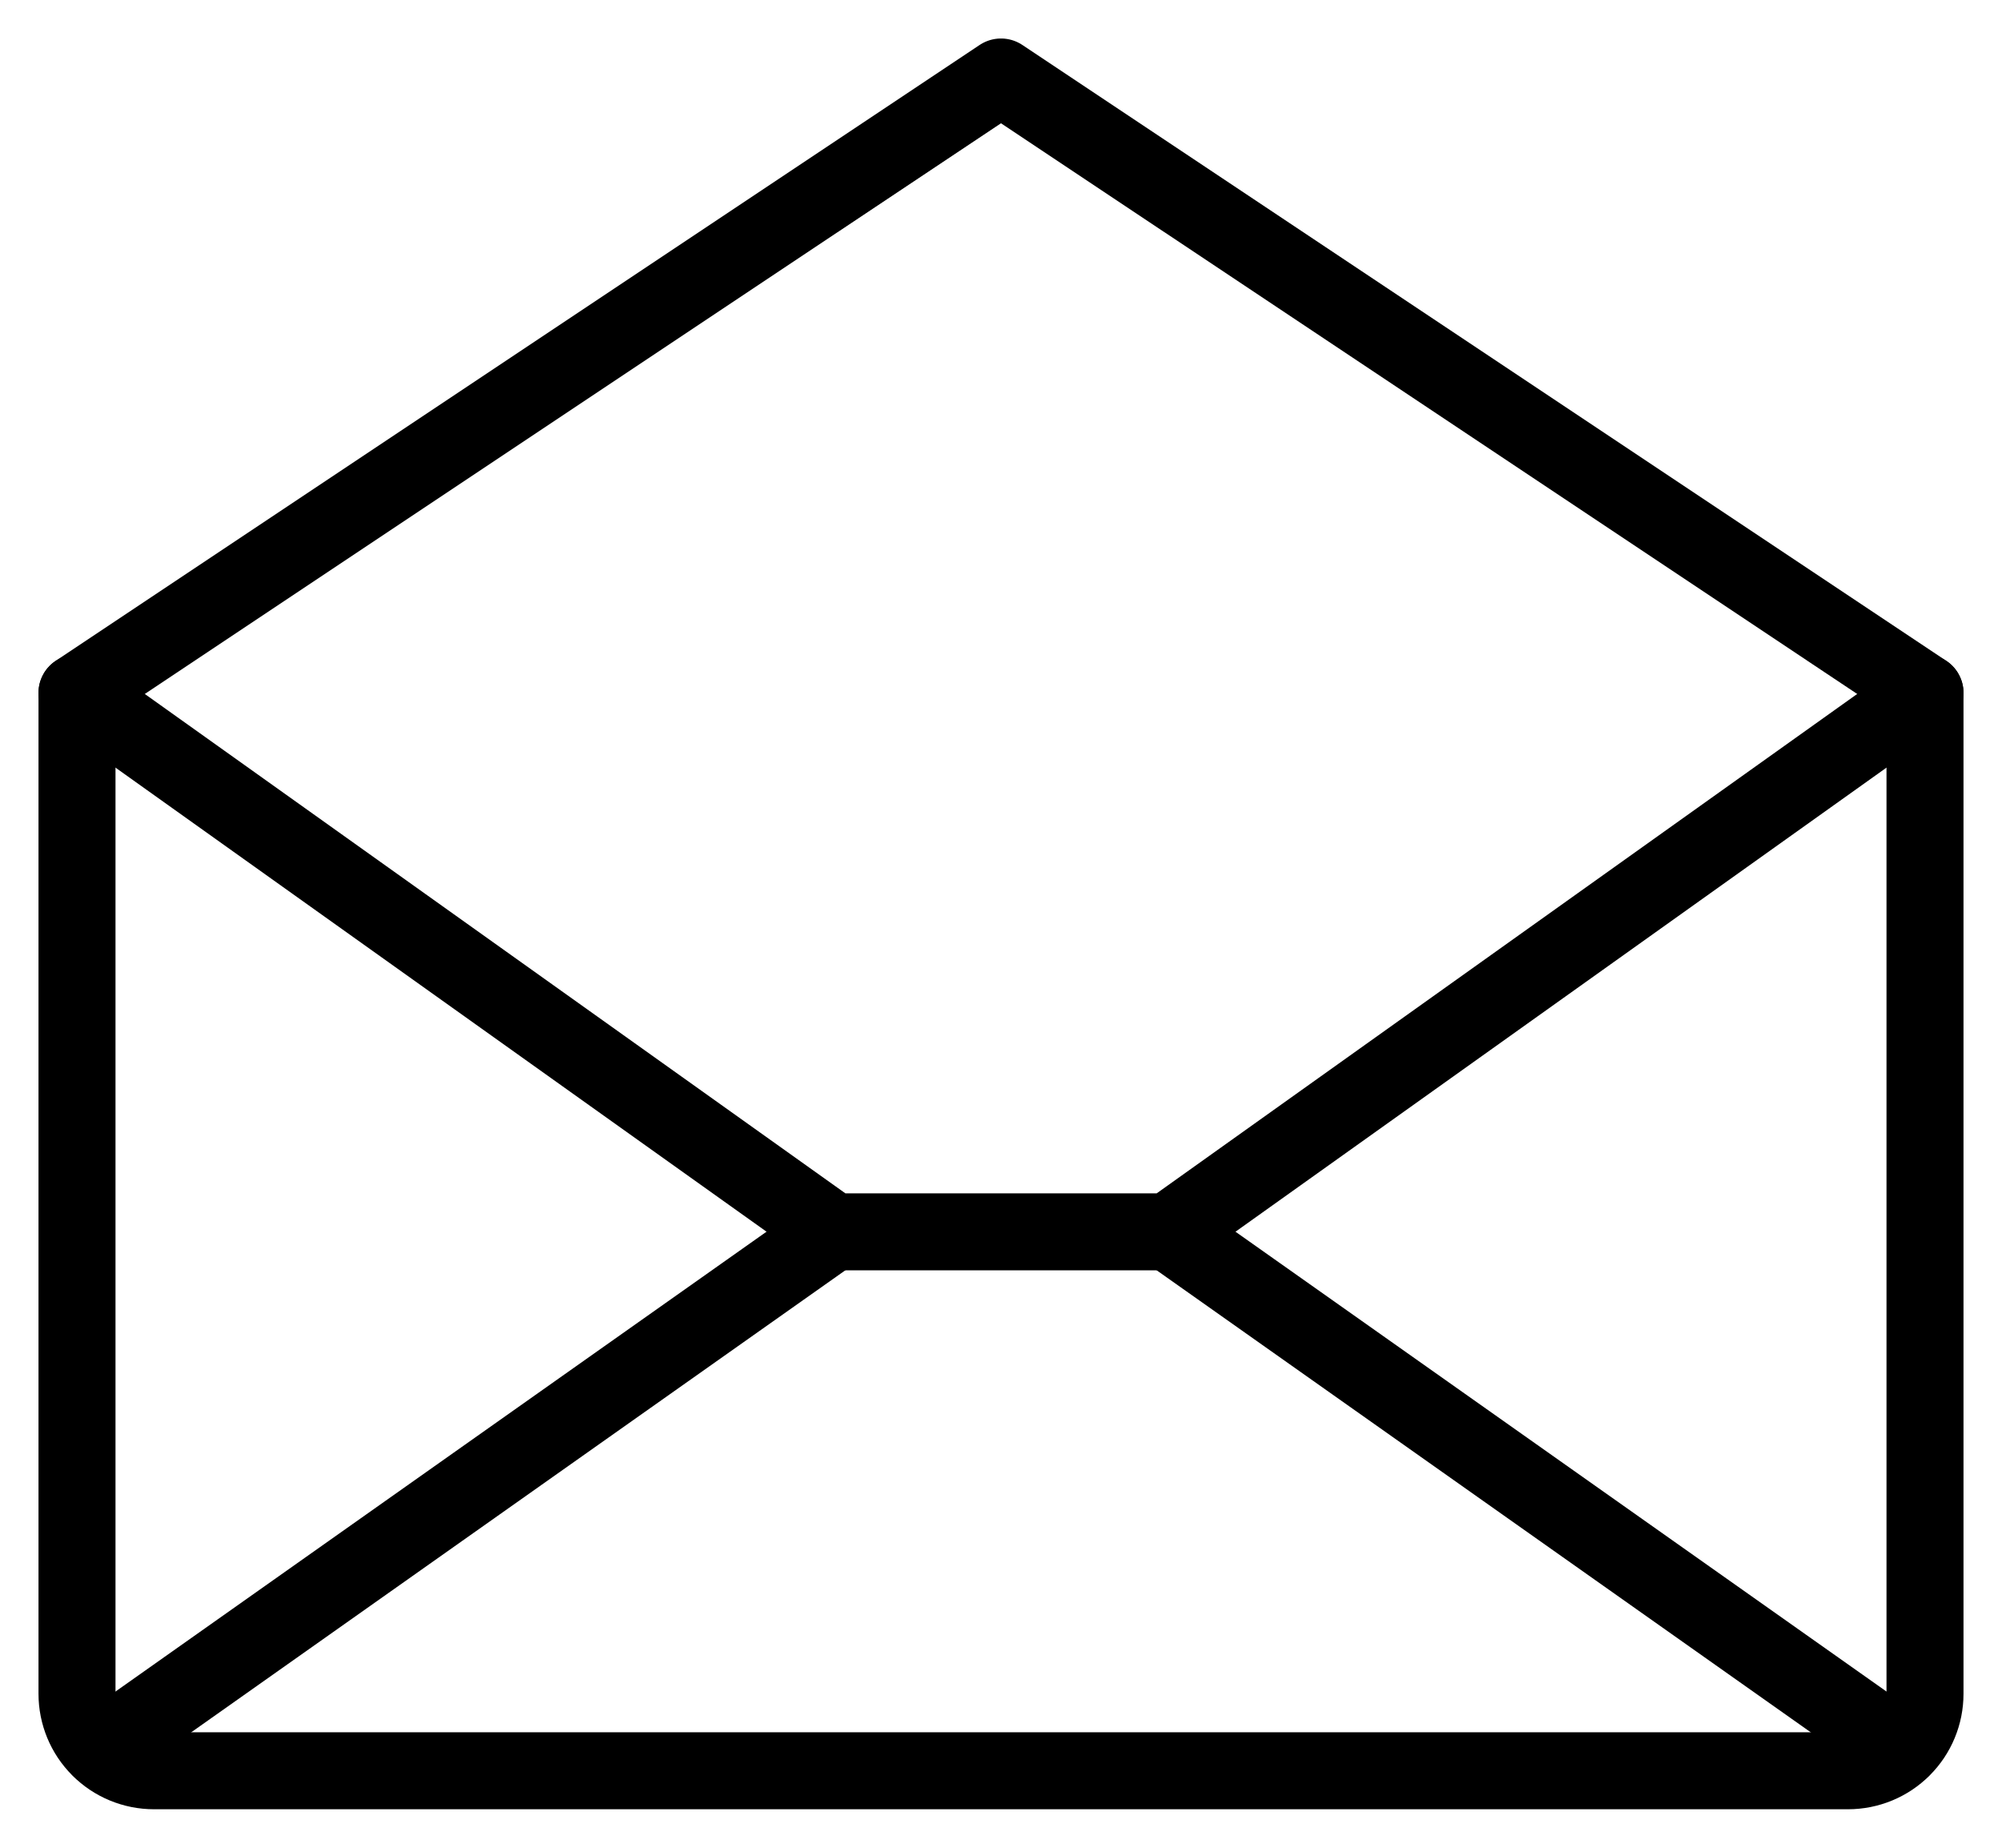<svg xmlns="http://www.w3.org/2000/svg" width="26" height="24" viewBox="0 0 26 24" fill="none">
<path d="M25 9V22C25 22.265 24.895 22.52 24.707 22.707C24.52 22.895 24.265 23 24 23H2C1.735 23 1.48 22.895 1.293 22.707C1.105 22.52 1 22.265 1 22V9L13 1L25 9Z" stroke="black" stroke-linecap="round" stroke-linejoin="round"/>
<path d="M10.819 16L1.309 22.718" stroke="black" stroke-linecap="round" stroke-linejoin="round"/>
<path d="M24.691 22.718L15.181 16" stroke="black" stroke-linecap="round" stroke-linejoin="round"/>
<path d="M25 9L15.182 16H10.819L1 9" stroke="black" stroke-linecap="round" stroke-linejoin="round"/>
</svg>